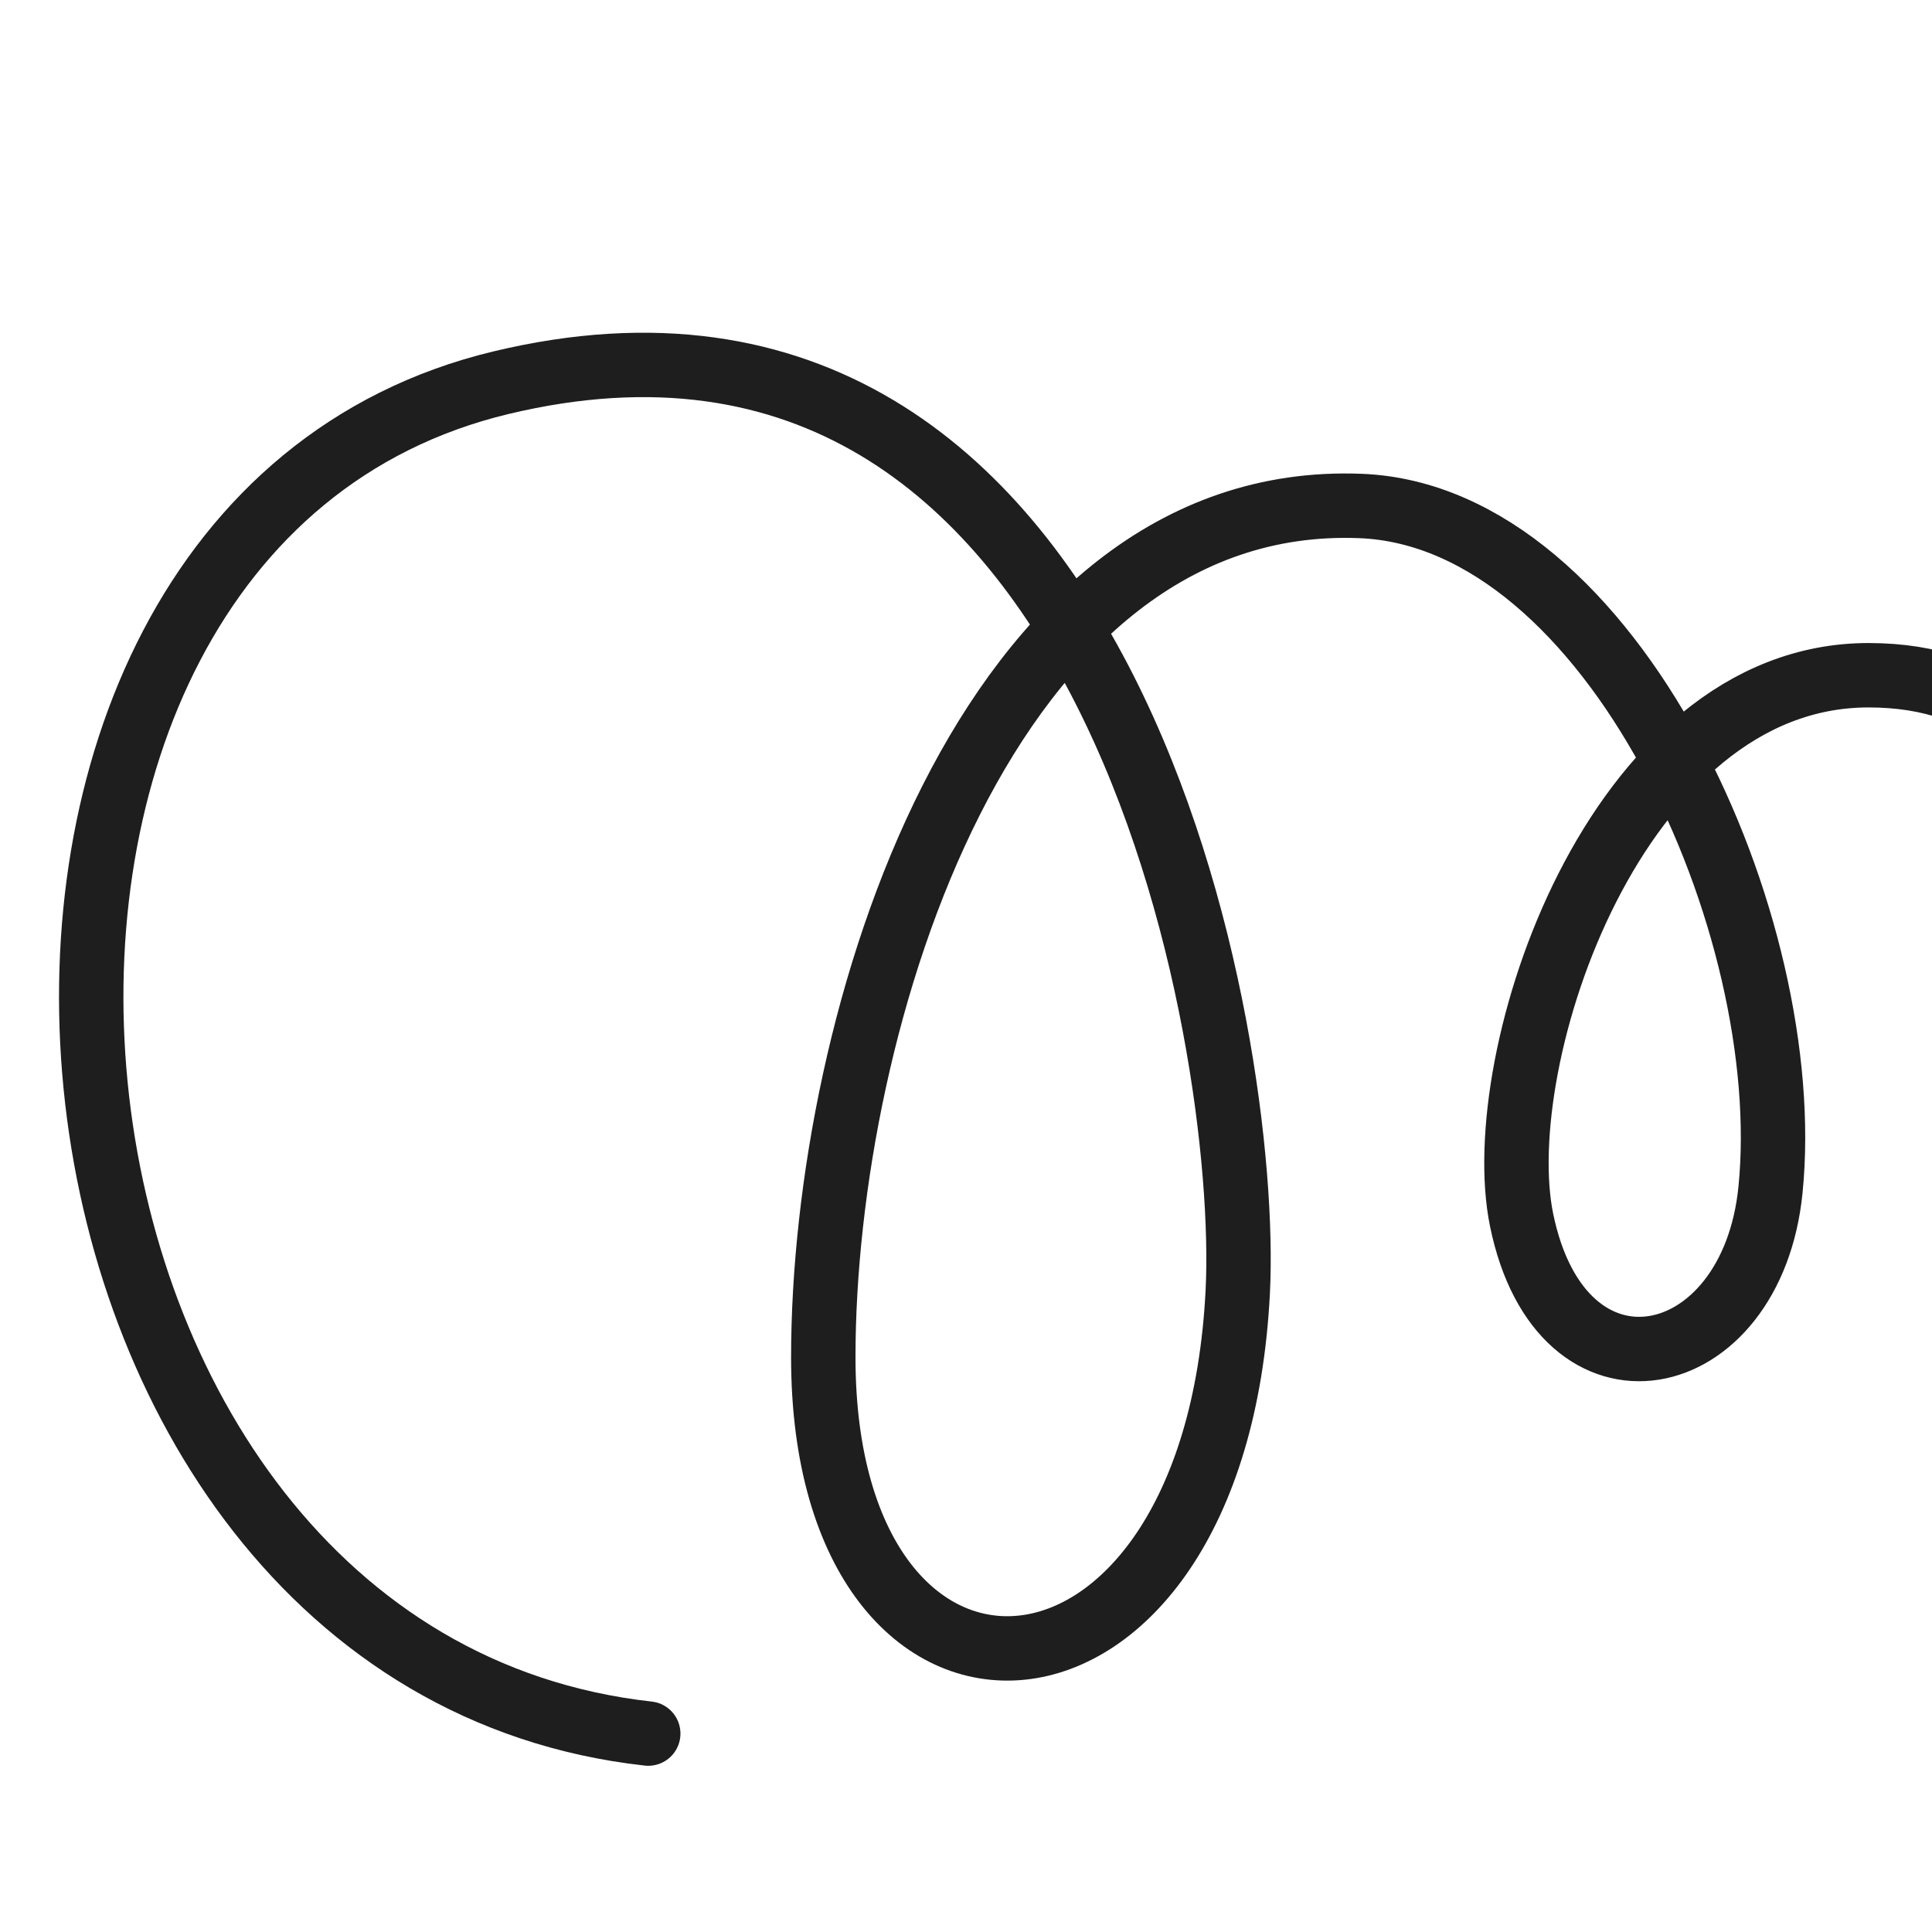 <?xml version="1.0" encoding="UTF-8"?>
<svg xmlns="http://www.w3.org/2000/svg" width="30" height="30" viewBox="0 0 30 30" fill="none">
  <g clip-path="url(#clip0_1589_7025)">
    <path d="M10.066 26.919C-0.231 25.775 -1.757 8.231 7.778 5.943C17.313 3.655 19.413 16.208 19.22 20.055C18.865 27.114 12.784 27.401 12.784 21.076C12.784 15.867 15.298 7.623 21.129 7.857C25.042 8.014 27.904 14.375 27.492 18.477C27.203 21.36 24.248 21.978 23.627 18.943C23.117 16.45 25.072 10.485 29.014 10.485C32.957 10.485 32.95 15.097 32.187 17.385" stroke="#1E1E1E" stroke-linecap="round"></path>
  </g>
  <defs>
    <clipPath id="clip0_1589_7025">
      <rect width="30" height="30" fill="white"></rect>
    </clipPath>
  </defs>
</svg>
